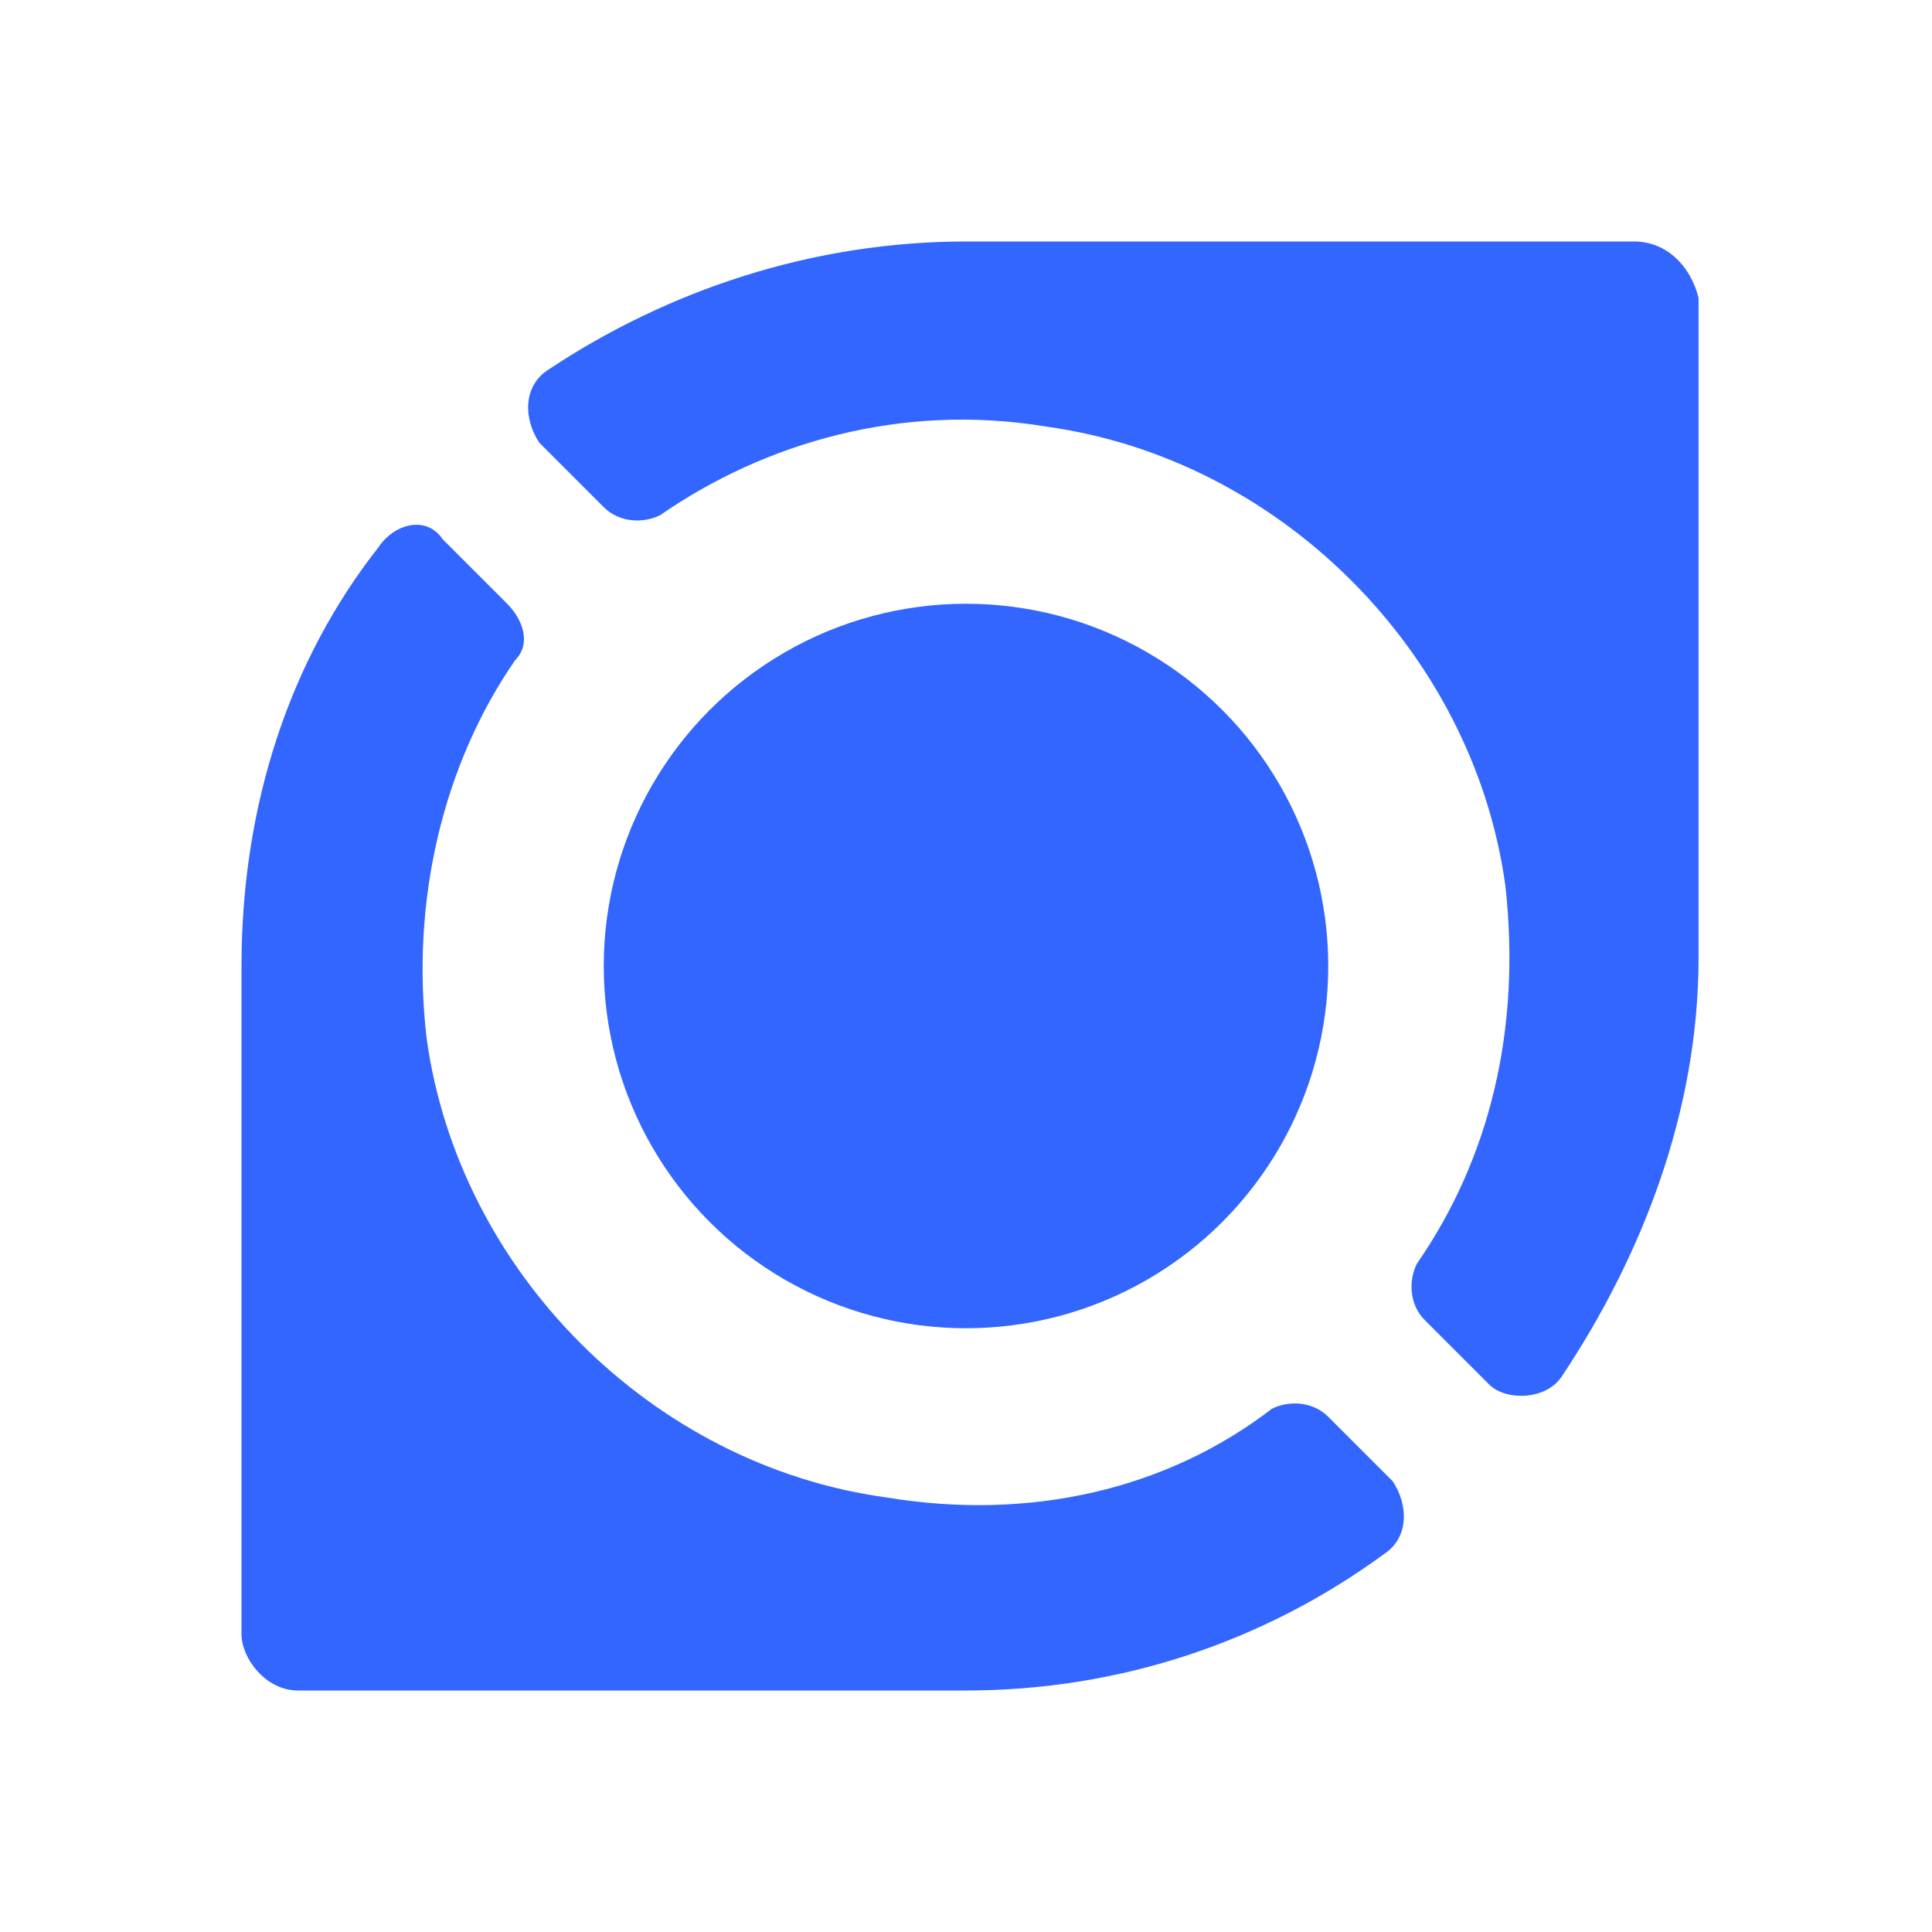 <svg class="ub-w_24px ub-h_24px ub-dspl_flex ub-box-szg_border-box" viewBox="-3 -3 24 24" fill="#3366ff" xmlns="http://www.w3.org/2000/svg"><g><circle cx="9" cy="9" r="4.5"></circle><g><path d="M8,15.6c-2.9-0.4-5.3-2.8-5.7-5.7C2.1,8.2,2.5,6.5,3.4,5.2C3.6,5,3.5,4.7,3.3,4.5L2.5,3.7 C2.3,3.4,1.9,3.5,1.7,3.8C0.6,5.2,0,7,0,9v8.3C0,17.6,0.3,18,0.7,18H9c1.9,0,3.7-0.6,5.2-1.7c0.3-0.2,0.3-0.6,0.1-0.9l-0.8-0.8 c-0.2-0.2-0.5-0.2-0.7-0.1C11.5,15.5,9.8,15.9,8,15.6z"></path><path d="M10,2.3c2.9,0.4,5.3,2.8,5.7,5.7c0.2,1.8-0.2,3.4-1.1,4.7c-0.1,0.2-0.1,0.5,0.1,0.7l0.8,0.8 c0.2,0.2,0.7,0.2,0.9-0.1c1-1.5,1.7-3.3,1.7-5.2V0.7C18,0.3,17.7,0,17.3,0H9C7.1,0,5.3,0.6,3.8,1.6C3.5,1.8,3.5,2.2,3.7,2.5 l0.8,0.8C4.7,3.5,5,3.5,5.2,3.4C6.5,2.5,8.2,2,10,2.3z"></path></g></g></svg>